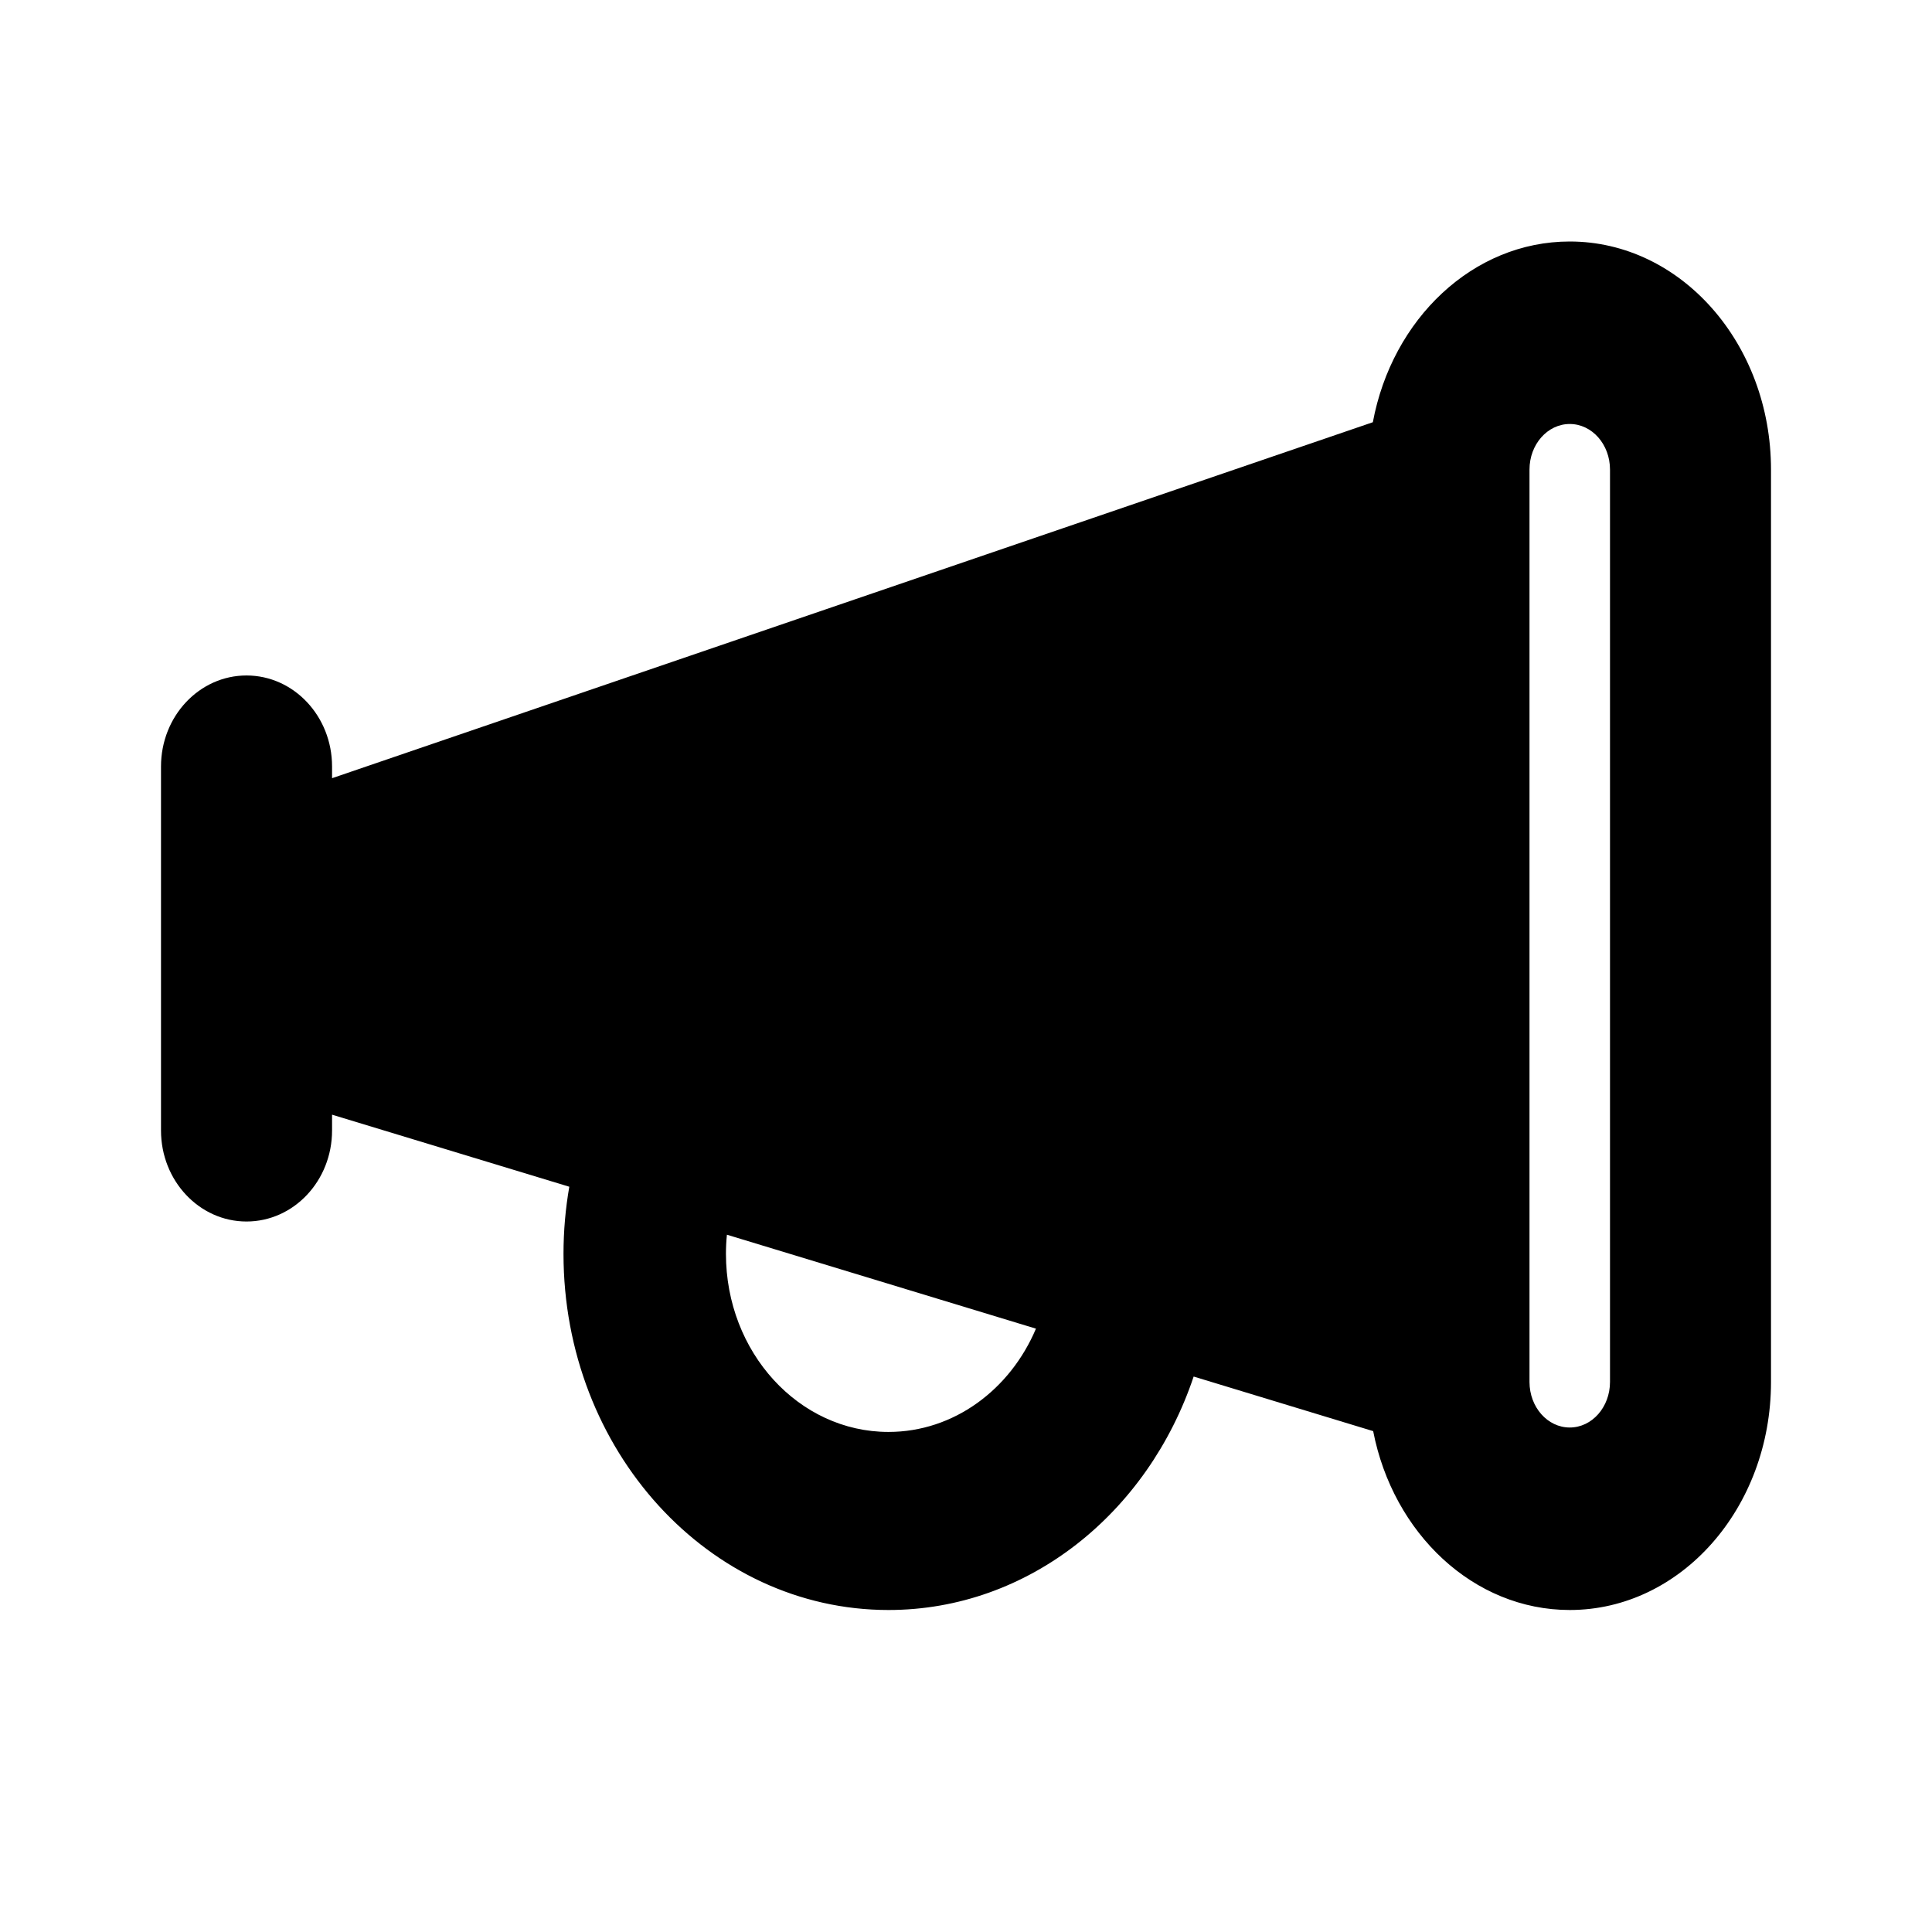 <svg width="24" height="24" viewBox="0 0 24 24" fill="none" xmlns="http://www.w3.org/2000/svg">
<path fill-rule="evenodd" clip-rule="evenodd" d="M19.5 5.267C19.224 5.267 19 5.52 19 5.833V6.13V16.87V17.167C19 17.48 19.224 17.733 19.5 17.733C19.776 17.733 20 17.48 20 17.167V5.833C20 5.52 19.776 5.267 19.5 5.267ZM19.5 3C18.297 3 17.293 3.963 17.054 5.245L4.125 9.667V9.522C4.125 8.897 3.649 8.391 3.062 8.391C2.476 8.391 2 8.897 2 9.522V14.043C2 14.668 2.476 15.174 3.062 15.174C3.649 15.174 4.125 14.668 4.125 14.043V13.847L7.072 14.742C7.025 15.012 7 15.291 7 15.576C7 18.019 8.807 20 11.037 20C12.778 20 14.261 18.792 14.828 17.1L17.058 17.778C17.305 19.049 18.305 20 19.5 20C20.881 20 22 18.732 22 17.167V5.833C22 4.269 20.881 3 19.5 3ZM12.869 16.505L9.03 15.338C9.022 15.416 9.018 15.496 9.018 15.576C9.018 16.798 9.922 17.788 11.037 17.788C11.849 17.788 12.549 17.262 12.869 16.505Z" fill="currentColor"/>
</svg>
